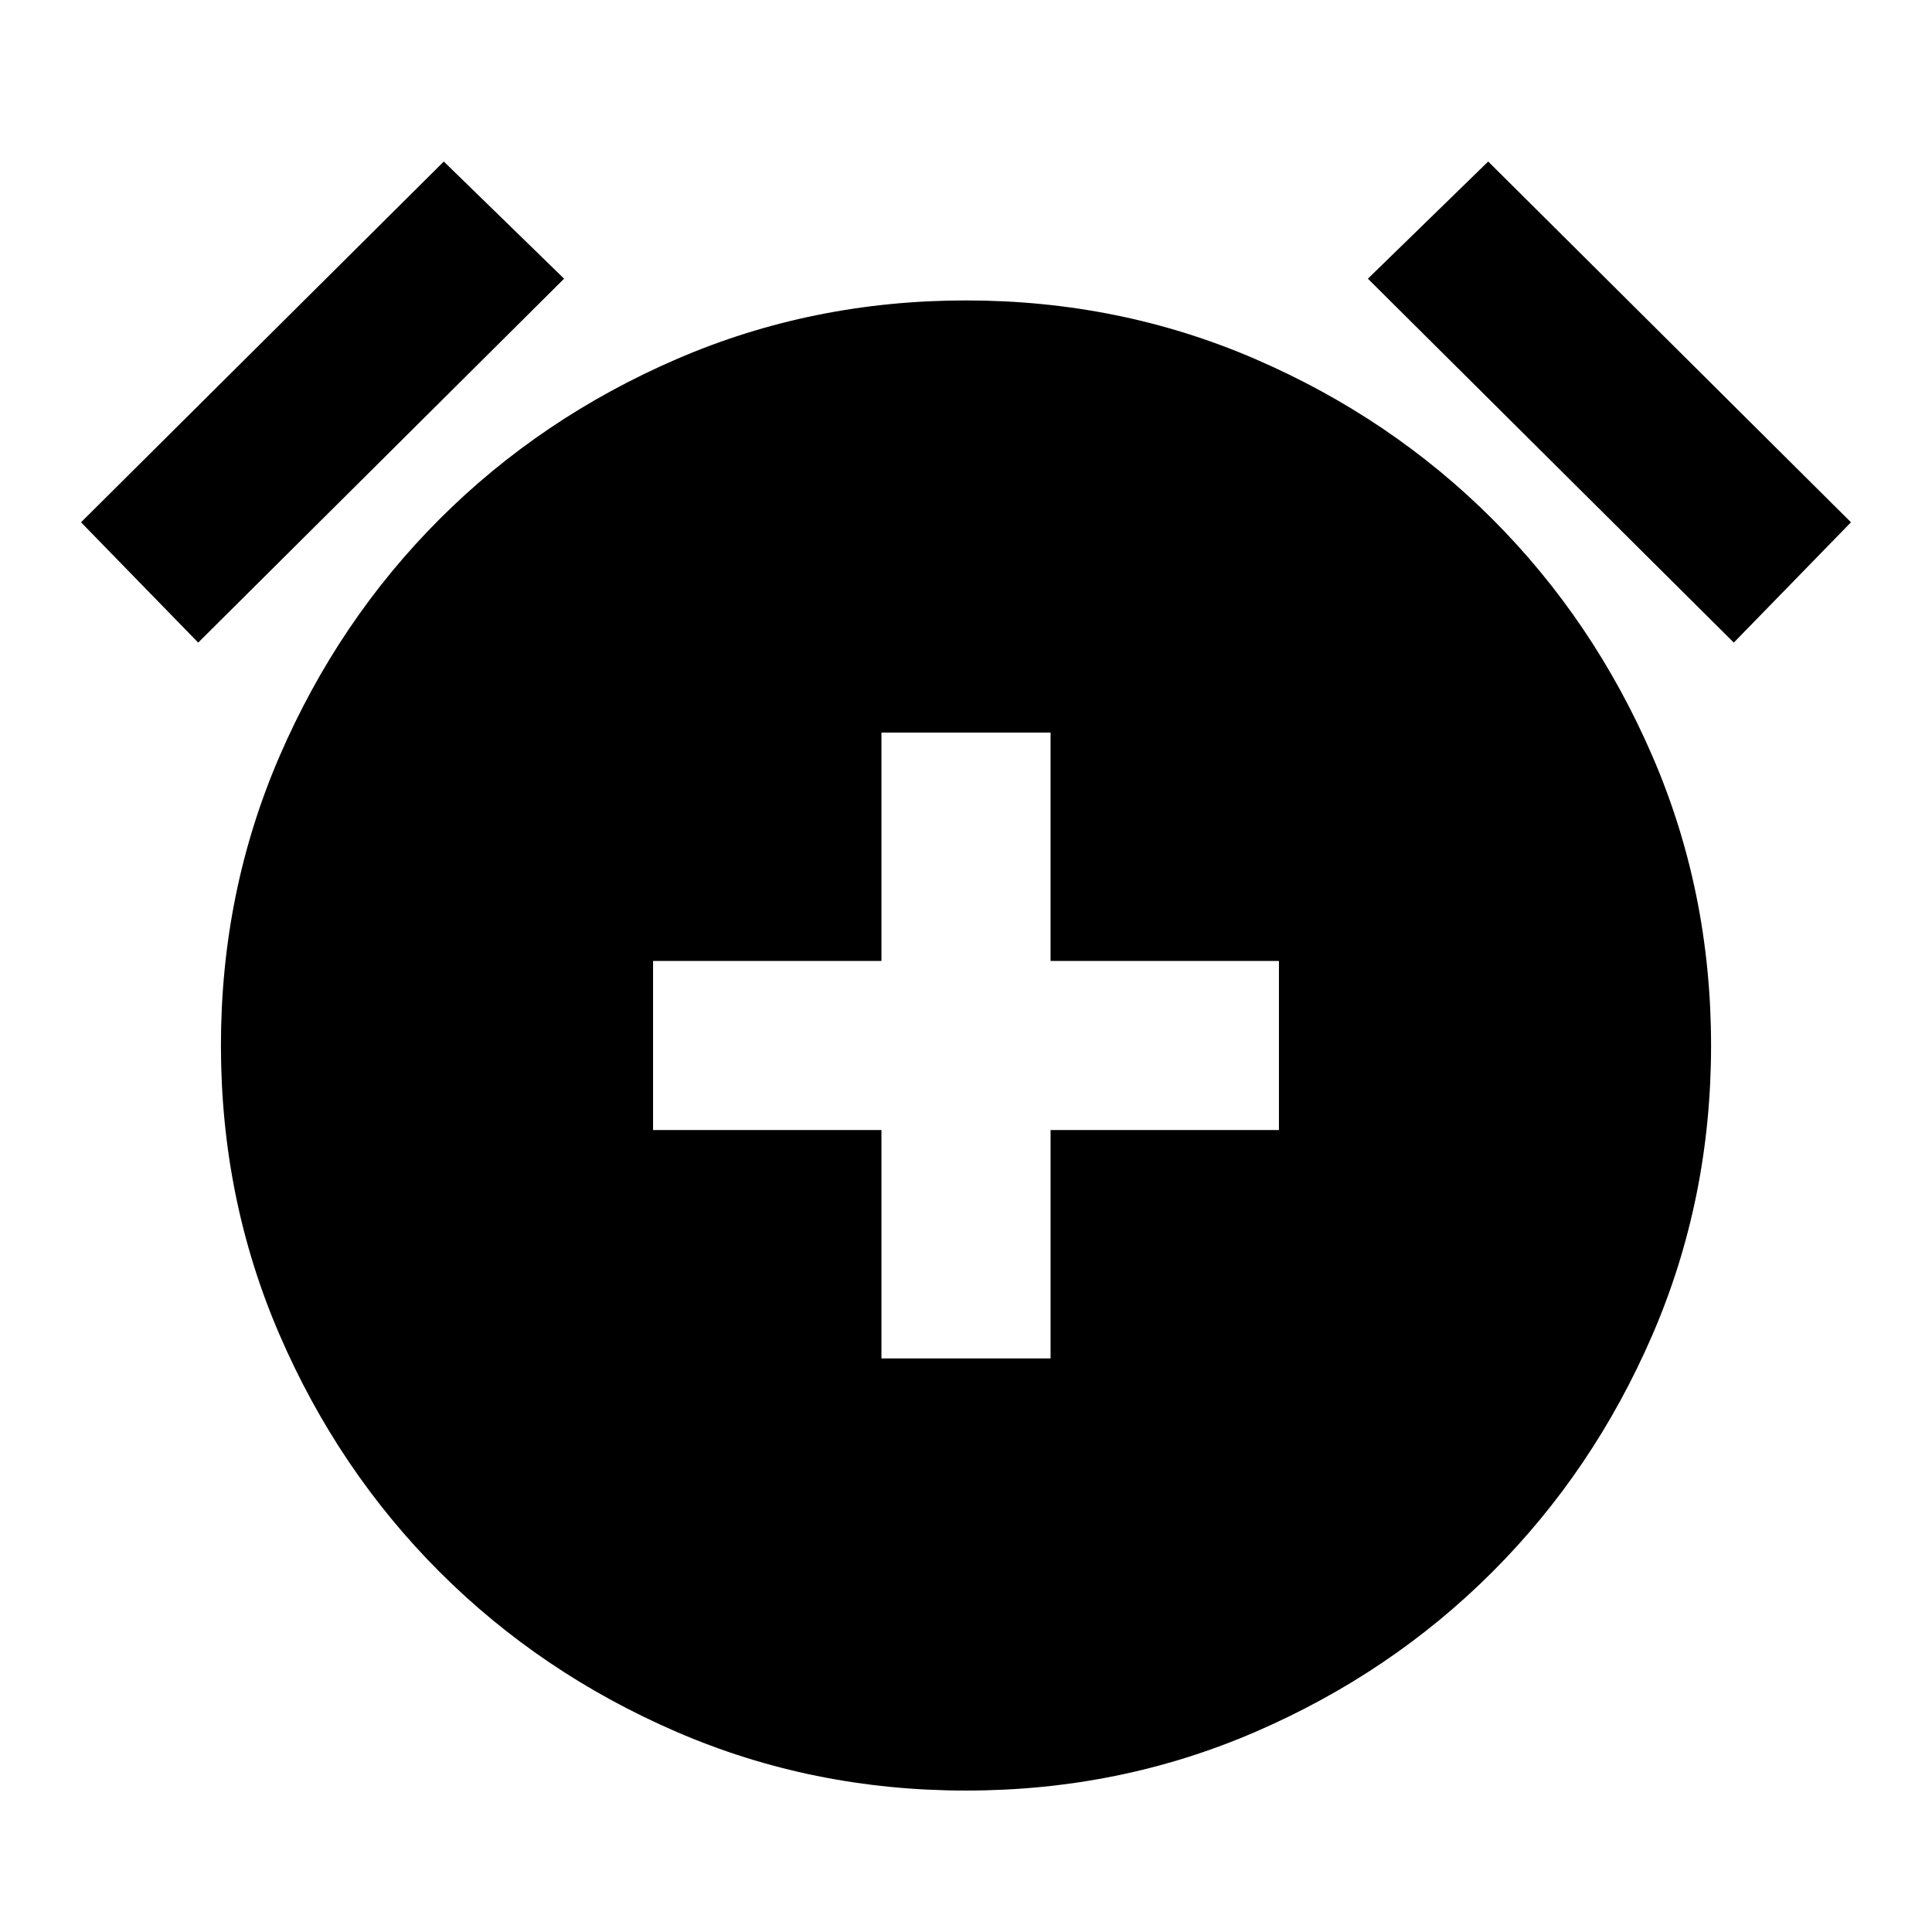 <svg xmlns="http://www.w3.org/2000/svg" height="24" viewBox="0 -960 960 960" width="24"><path d="M437.98-285h84.04v-113.48H635.5v-84.04H522.02V-596h-84.04v113.48H324.5v84.04h113.48V-285ZM480-70.28q-76.39 0-143.82-29.16-67.42-29.17-117.75-79.49-50.32-50.33-79.49-117.76-29.16-67.42-29.16-143.81t29.16-143.82q29.17-67.42 79.49-117.75 50.33-50.32 117.76-79.49 67.42-29.16 143.81-29.16t143.82 29.16q67.42 29.17 117.75 79.49 50.32 50.33 79.49 117.76 29.16 67.42 29.16 143.81t-29.16 143.82q-29.17 67.42-79.49 117.75-50.33 50.32-117.76 79.49Q556.39-70.28 480-70.28ZM220.52-879.74l59.78 58.22L98.48-640.7l-58.22-59.78 180.26-179.26Zm518.96 0 180.26 179.26-58.22 59.78L679.7-821.52l59.78-58.22Z"/></svg>